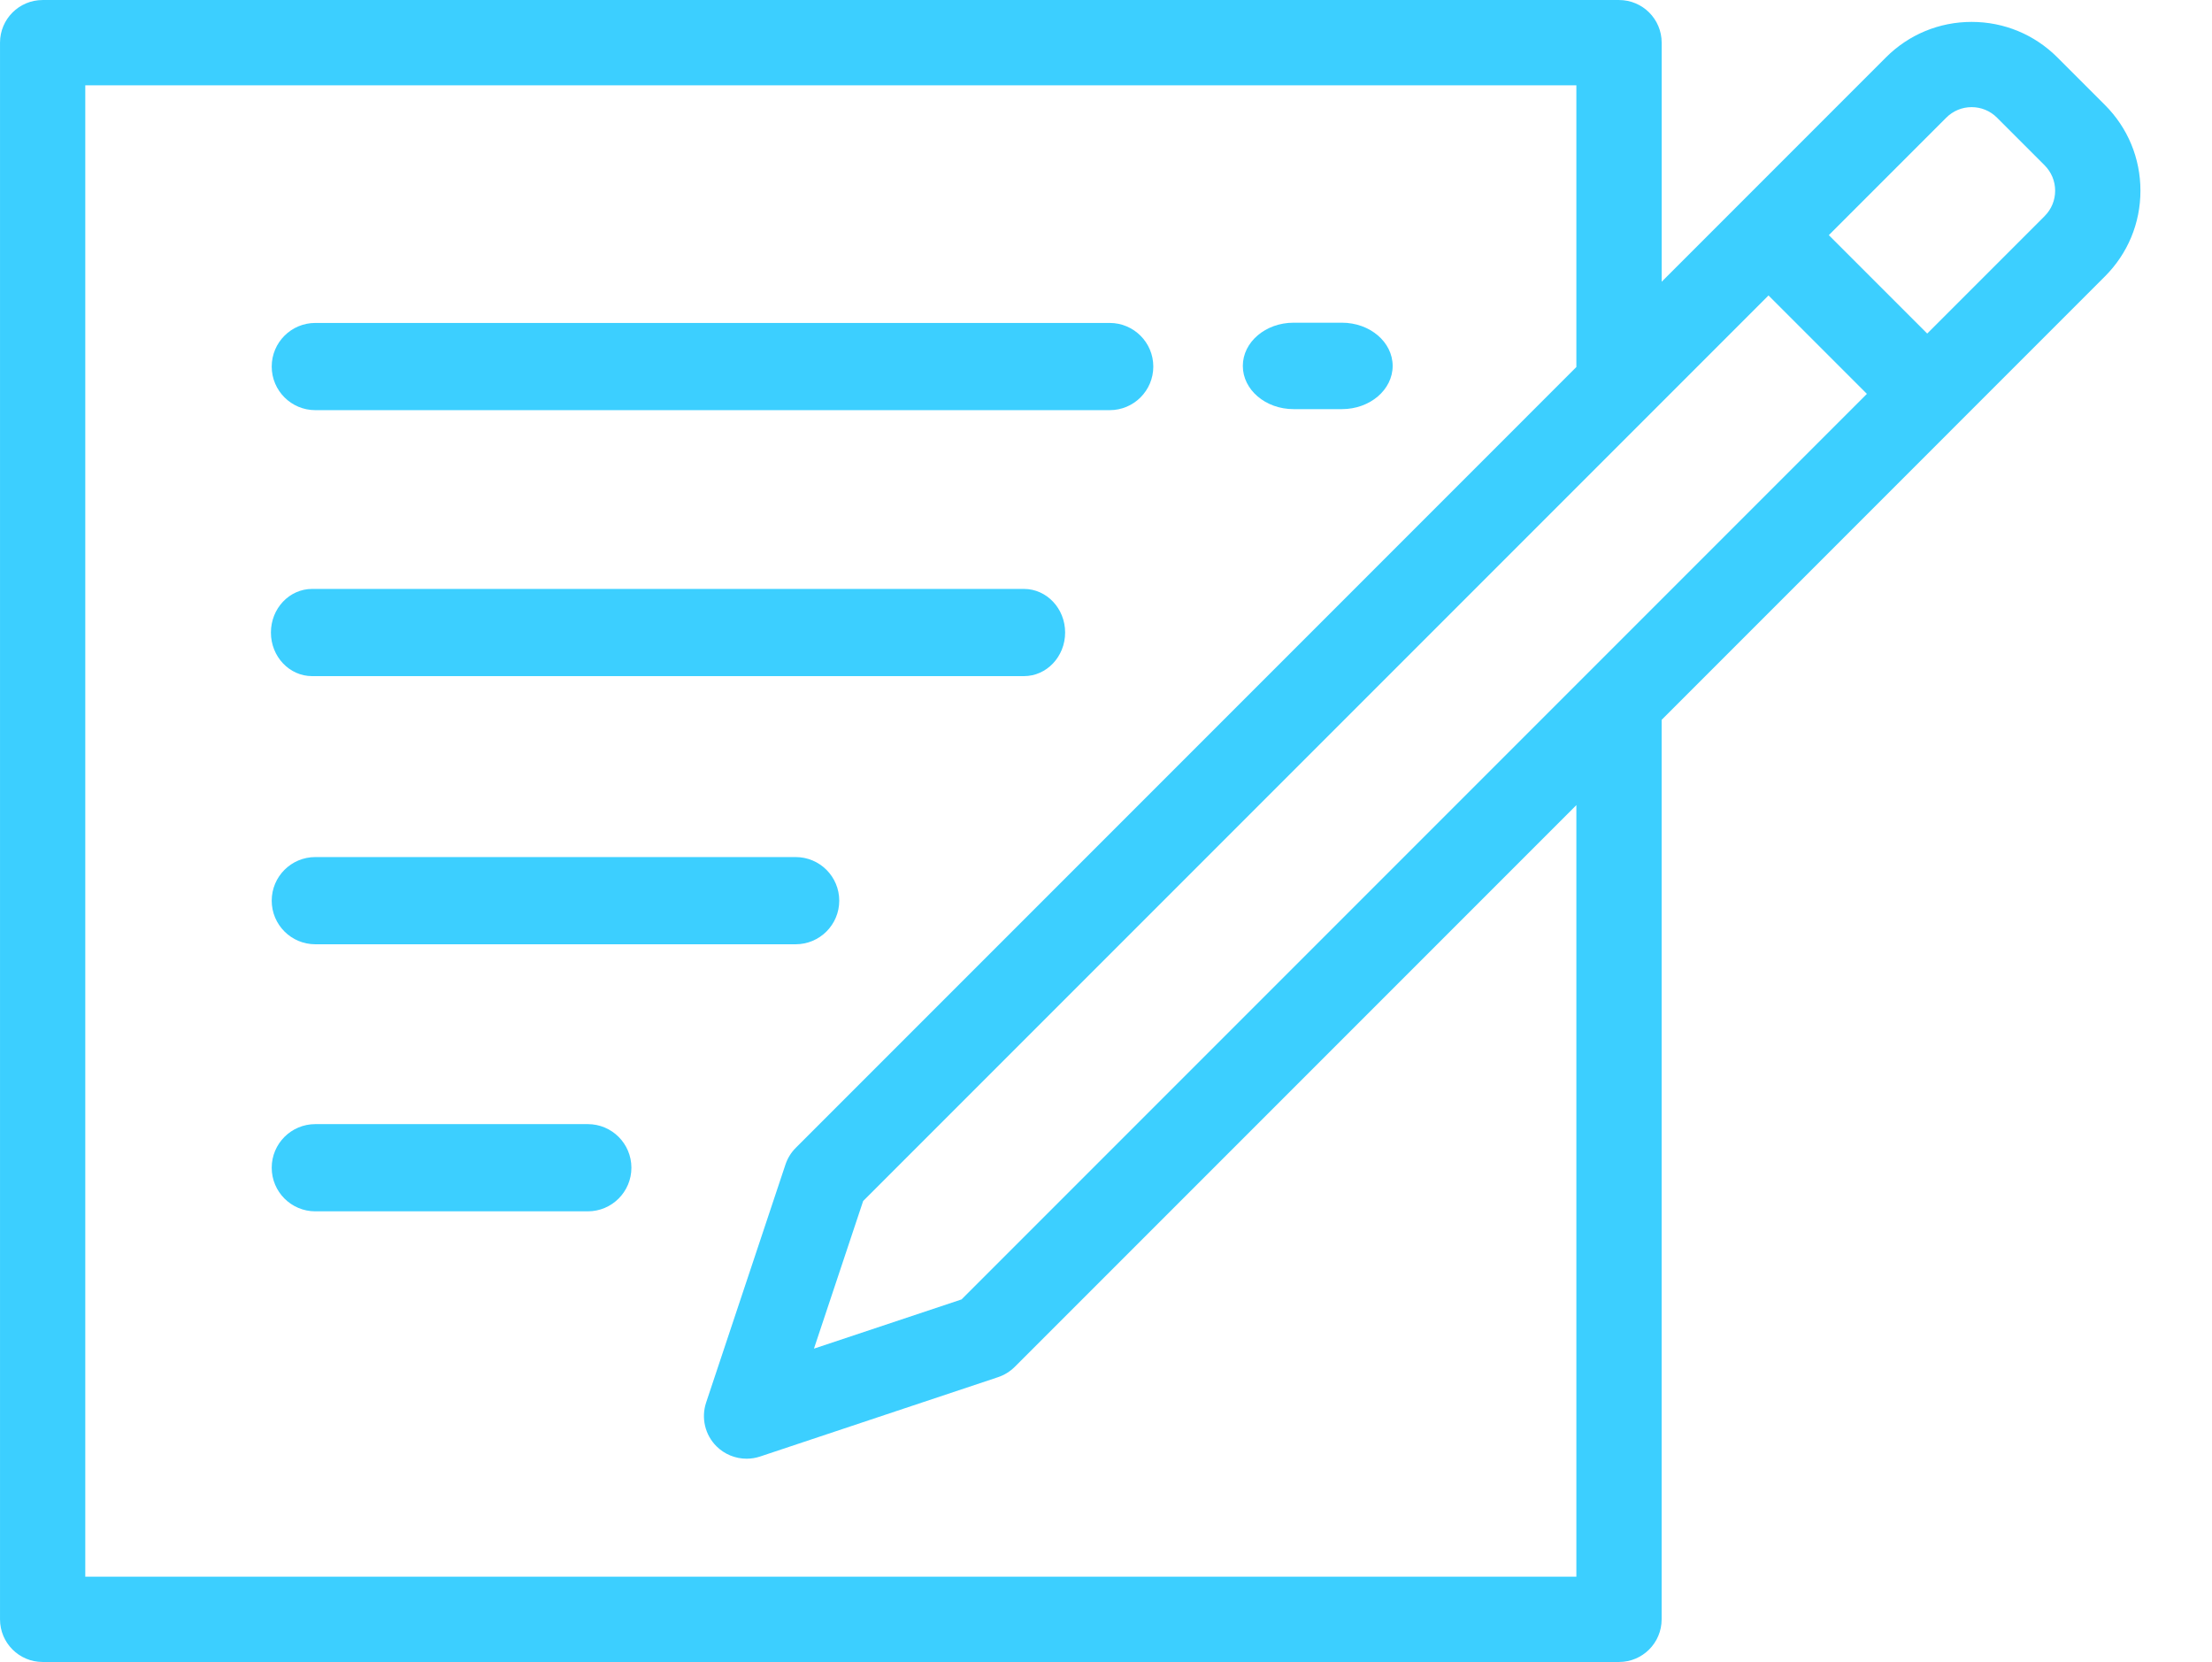<?xml version="1.0" encoding="UTF-8" standalone="no"?>
<svg
   xmlns:dc="http://purl.org/dc/elements/1.1/"
   xmlns:cc="http://creativecommons.org/ns#"
   xmlns:rdf="http://www.w3.org/1999/02/22-rdf-syntax-ns#"
   xmlns:svg="http://www.w3.org/2000/svg"
   xmlns="http://www.w3.org/2000/svg"
   xmlns:sodipodi="http://sodipodi.sourceforge.net/DTD/sodipodi-0.dtd"
   xmlns:inkscape="http://www.inkscape.org/namespaces/inkscape"
   viewBox="0 0 58.23 43.75"
   width="465.838"
   height="350"
   version="1.1"
   id="svg31"
   sodipodi:docname="logo-name — копия.svg"
   inkscape:version="1.0 (4035a4fb49, 2020-05-01)">
  <defs
     id="defs35">
    <pattern
       id="EMFhbasepattern"
       patternUnits="userSpaceOnUse"
       width="6"
       height="6"
       x="0"
       y="0" />
  </defs>
  <sodipodi:namedview
     inkscape:object-paths="false"
     inkscape:snap-midpoints="true"
     inkscape:snap-smooth-nodes="true"
     inkscape:snap-intersection-paths="true"
     showguides="false"
     fit-margin-bottom="0"
     fit-margin-right="15"
     fit-margin-left="0"
     fit-margin-top="0"
     lock-margins="false"
     inkscape:document-rotation="0"
     pagecolor="#ffffff"
     bordercolor="#666666"
     borderopacity="1"
     objecttolerance="10"
     gridtolerance="10"
     guidetolerance="10"
     inkscape:pageopacity="0"
     inkscape:pageshadow="2"
     inkscape:window-width="1920"
     inkscape:window-height="1017"
     id="namedview33"
     showgrid="false"
     inkscape:zoom="0.5"
     inkscape:cx="518.12663"
     inkscape:cy="295.39291"
     inkscape:window-x="-8"
     inkscape:window-y="-8"
     inkscape:window-maximized="1"
     inkscape:current-layer="svg31" />
  <g
     id="g873"
     transform="matrix(1.023,0,0,1.023,-0.507,-0.507)"
     style="stroke-width:0;stroke-miterlimit:4.69;stroke-dasharray:none">
    <path
       id="path2-3"
       d="m 55.575,5.402 c 0,-0.833 -0.324,-1.616 -0.913,-2.205 L 53.437,1.972 C 52.848,1.383 52.064,1.059 51.231,1.059 c -0.833,0 -1.616,0.324 -2.205,0.913 L 43.255,7.744 V 1.593 c 0,-0.606 -0.491,-1.097 -1.097,-1.097 H 1.593 C 0.987,0.496 0.496,0.987 0.496,1.593 v 40.564 c 0,0.606 0.491,1.097 1.097,1.097 h 40.564 c 0.606,0 1.097,-0.491 1.097,-1.097 L 43.254,19.015 54.661,7.607 C 55.25,7.018 55.575,6.235 55.575,5.402 Z M 41.06,41.06 H 2.69 V 2.69 H 41.06 V 9.938 L 20.973,30.026 c -0.12,0.12 -0.211,0.267 -0.265,0.429 l -2.042,6.125 c -0.131,0.394 -0.029,0.829 0.265,1.123 0.209,0.209 0.49,0.321 0.776,0.321 0.116,0 0.233,-0.018 0.347,-0.056 l 6.125,-2.042 c 0.162,-0.054 0.308,-0.145 0.429,-0.265 L 41.06,21.209 Z M 25.239,33.926 21.441,35.192 22.707,31.394 46.004,8.097 48.536,10.629 Z M 53.11,6.055 50.088,9.077 48.822,7.811 47.556,6.545 50.578,3.523 c 0.175,-0.175 0.407,-0.271 0.653,-0.271 0.247,0 0.479,0.096 0.653,0.271 l 1.225,1.225 c 0,1.076e-4 0,1.076e-4 1.08e-4,1.076e-4 0.174,0.175 0.271,0.407 0.271,0.653 0,0.247 -0.096,0.479 -0.271,0.654 z"
       style="fill:#3ccfff;fill-opacity:1;stroke:#3ecdfe;stroke-width:0;stroke-miterlimit:4.69;stroke-dasharray:none;stroke-opacity:1" />
    <g
       id="g12"
       transform="matrix(0.128,0,0,0.109,-5.693,-4.392)"
       style="fill:#3ccfff;fill-opacity:1;stroke:#3ecdfe;stroke-width:0;stroke-miterlimit:4.69;stroke-dasharray:none;stroke-opacity:1">
      <g
         id="g10"
         style="fill:#3ccfff;fill-opacity:1;stroke:#3ecdfe;stroke-width:0;stroke-miterlimit:4.69;stroke-dasharray:none;stroke-opacity:1">
        <path
           id="path8"
           d="m 318.125,121.009 h -9.724 c -5.632,0 -10.199,4.567 -10.199,10.199 0,5.632 4.566,10.199 10.199,10.199 h 9.724 c 5.632,0 10.199,-4.567 10.199,-10.199 10e-4,-5.631 -4.567,-10.199 -10.199,-10.199 z"
           style="fill:#3ccfff;fill-opacity:1;stroke:#3ecdfe;stroke-width:0;stroke-miterlimit:4.69;stroke-dasharray:none;stroke-opacity:1" />
      </g>
    </g>
    <g
       id="g18"
       transform="matrix(0.11,0,0,0.11,-1.7118921e-7,-4.507)"
       style="fill:#3ccfff;fill-opacity:1;stroke:#3ecdfe;stroke-width:0;stroke-miterlimit:4.69;stroke-dasharray:none;stroke-opacity:1">
      <g
         id="g16"
         style="fill:#3ccfff;fill-opacity:1;stroke:#3ecdfe;stroke-width:0;stroke-miterlimit:4.69;stroke-dasharray:none;stroke-opacity:1">
        <path
           id="path14-2"
           d="M 264.103,121.009 H 78.267 c -5.633,0 -10.199,4.567 -10.199,10.199 0,5.632 4.566,10.199 10.199,10.199 h 185.837 c 5.632,0 10.199,-4.567 10.199,-10.199 -10e-4,-5.631 -4.568,-10.199 -10.2,-10.199 z"
           style="fill:#3ccfff;fill-opacity:1;stroke:#3ecdfe;stroke-width:0;stroke-miterlimit:4.69;stroke-dasharray:none;stroke-opacity:1" />
      </g>
    </g>
    <g
       id="g24"
       transform="matrix(0.104,0,0,0.11,0.388,-4.201)"
       style="fill:#3ccfff;fill-opacity:1;stroke:#3ecdfe;stroke-width:0;stroke-miterlimit:4.69;stroke-dasharray:none;stroke-opacity:1">
      <g
         id="g22"
         style="fill:#3ccfff;fill-opacity:1;stroke:#3ecdfe;stroke-width:0;stroke-miterlimit:4.69;stroke-dasharray:none;stroke-opacity:1">
        <path
           id="path20"
           d="M 254.379,180.434 H 78.267 c -5.633,0 -10.199,4.567 -10.199,10.199 0,5.632 4.566,10.199 10.199,10.199 H 254.38 c 5.632,0 10.199,-4.567 10.199,-10.199 0,-5.632 -4.568,-10.199 -10.2,-10.199 z"
           style="fill:#3ccfff;fill-opacity:1;stroke:#3ecdfe;stroke-width:0;stroke-miterlimit:4.69;stroke-dasharray:none;stroke-opacity:1" />
      </g>
    </g>
    <g
       id="g30"
       transform="matrix(0.11,0,0,0.11,-1.7118921e-7,-3.839)"
       style="fill:#3ccfff;fill-opacity:1;stroke:#3ecdfe;stroke-width:0;stroke-miterlimit:4.69;stroke-dasharray:none;stroke-opacity:1">
      <g
         id="g28"
         style="fill:#3ccfff;fill-opacity:1;stroke:#3ecdfe;stroke-width:0;stroke-miterlimit:4.69;stroke-dasharray:none;stroke-opacity:1">
        <path
           id="path26"
           d="M 190.633,239.859 H 78.267 c -5.633,0 -10.199,4.567 -10.199,10.199 0,5.632 4.566,10.199 10.199,10.199 h 112.367 c 5.633,0 10.199,-4.567 10.199,-10.199 0,-5.632 -4.567,-10.199 -10.2,-10.199 z"
           style="fill:#3ccfff;fill-opacity:1;stroke:#3ecdfe;stroke-width:0;stroke-miterlimit:4.69;stroke-dasharray:none;stroke-opacity:1" />
      </g>
    </g>
    <g
       id="g36"
       transform="matrix(0.11,0,0,0.11,-1.7118921e-7,-3.386)"
       style="fill:#3ccfff;fill-opacity:1;stroke:#3ecdfe;stroke-width:0;stroke-miterlimit:4.69;stroke-dasharray:none;stroke-opacity:1">
      <g
         id="g34"
         style="fill:#3ccfff;fill-opacity:1;stroke:#3ecdfe;stroke-width:0;stroke-miterlimit:4.69;stroke-dasharray:none;stroke-opacity:1">
        <path
           id="path32"
           d="M 142.014,298.202 H 78.267 c -5.633,0 -10.199,4.567 -10.199,10.199 0,5.632 4.566,10.199 10.199,10.199 h 63.746 c 5.633,0 10.199,-4.567 10.199,-10.199 0,-5.632 -4.565,-10.199 -10.198,-10.199 z"
           style="fill:#3ccfff;fill-opacity:1;stroke:#3ecdfe;stroke-width:0;stroke-miterlimit:4.69;stroke-dasharray:none;stroke-opacity:1" />
      </g>
    </g>
  </g>
</svg>
